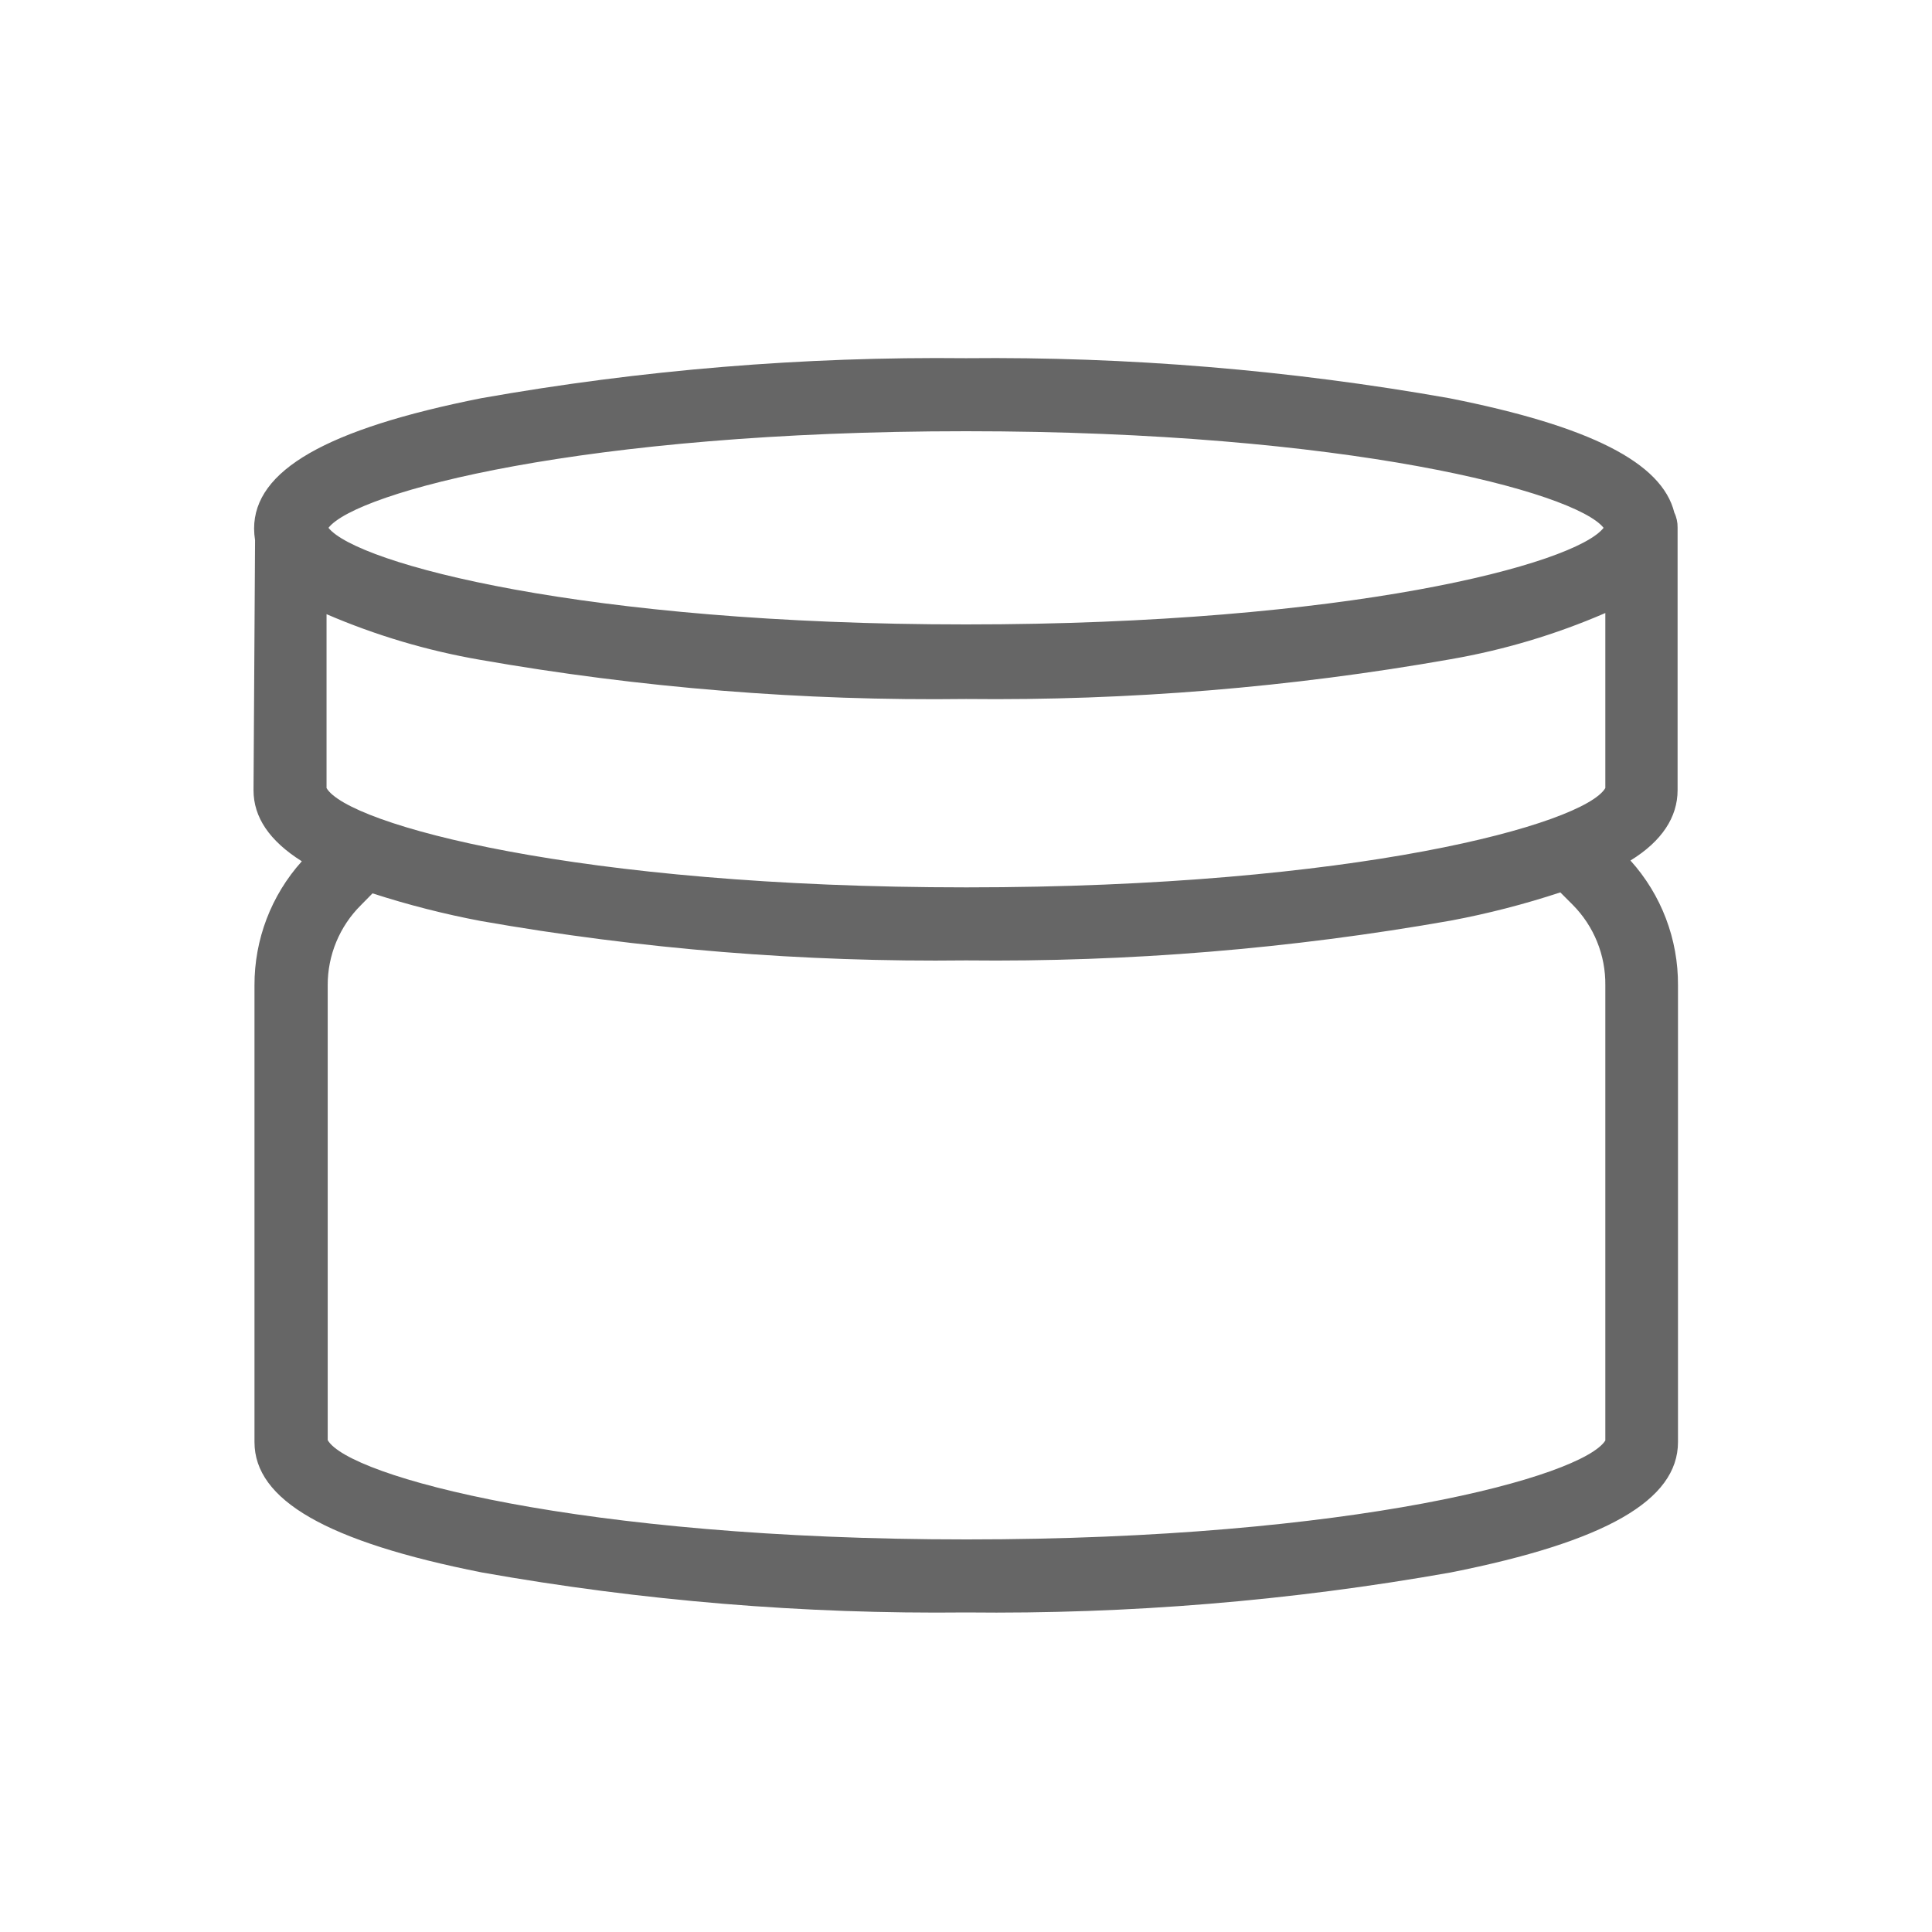 <?xml version="1.0" encoding="UTF-8" standalone="no"?>
<svg
   width="1200pt"
   height="1200pt"
   version="1.1"
   viewBox="0 0 1200 1200"
   id="svg4"
   sodipodi:docname="baume.svg"
   inkscape:version="1.1.2 (0a00cf5339, 2022-02-04)"
   xmlns:inkscape="http://www.inkscape.org/namespaces/inkscape"
   xmlns:sodipodi="http://sodipodi.sourceforge.net/DTD/sodipodi-0.dtd"
   xmlns="http://www.w3.org/2000/svg"
   xmlns:svg="http://www.w3.org/2000/svg">
  <defs
     id="defs8" />
  <sodipodi:namedview
     id="namedview6"
     pagecolor="#ffffff"
     bordercolor="#666666"
     borderopacity="1.0"
     inkscape:pageshadow="2"
     inkscape:pageopacity="0.0"
     inkscape:pagecheckerboard="0"
     inkscape:document-units="pt"
     showgrid="false"
     inkscape:zoom="0.5275"
     inkscape:cx="800.94787"
     inkscape:cy="800.94787"
     inkscape:window-width="1920"
     inkscape:window-height="1016"
     inkscape:window-x="0"
     inkscape:window-y="27"
     inkscape:window-maximized="1"
     inkscape:current-layer="svg4" />
  <path
     d="m1012.7 534.48c19.559-12 29.281-27 29.281-43.68v-163.08c0.066-3.234-0.633-6.445-2.039-9.359-7.68-31.078-52.559-53.762-139.8-71.039-99.059-17.535-199.53-25.848-300.12-24.84-100.91-1.07-201.71 7.246-301.08 24.84-96 19.078-141.12 44.762-141.12 81 0.02 2.41 0.219 4.816 0.598 7.199l-0.957 155.28c0 16.801 9.84 31.441 30 44.16-19.012 21.148-29.488 48.602-29.402 77.039v283.68c0 36 44.879 61.922 141.24 81h0.004c99.246 17.629 199.92 25.945 300.72 24.84 100.91 1.129 201.71-7.188 301.08-24.84 96-19.078 141.12-44.762 141.12-81v-283.68c0.188-28.621-10.344-56.273-29.52-77.52zm-809.88-45v-108c30.535 13.152 62.516 22.656 95.277 28.32 99.668 17.477 200.74 25.633 301.92 24.359 100.91 1.102 201.7-7.172 301.08-24.719 33.023-5.727 65.25-15.355 96-28.68v108.72c-13.199 22.441-155.16 61.68-396.84 61.68-241.68 0-384.24-39.121-397.44-61.68zm397.2-221.64c237.36 0 378.36 37.801 396 60-17.641 22.68-158.64 60-396 60s-378.36-37.801-396-60c17.281-22.199 158.4-60 396-60zm397.08 626.88c-14.16 22.441-156 61.441-396.72 61.441s-384-39.238-396.84-61.68v-282.48c-0.062-18.691 7.371-36.633 20.641-49.801l7.199-7.32c22.02 7.121 44.465 12.855 67.199 17.16 99.504 17.488 200.42 25.684 301.44 24.48 100.91 1.102 201.7-7.172 301.08-24.719 23.047-4.32 45.777-10.176 68.043-17.52l7.68 7.68c13.195 13.285 20.5 31.316 20.277 50.039z"
     id="path2"
     style="fill:#666666" />
</svg>
